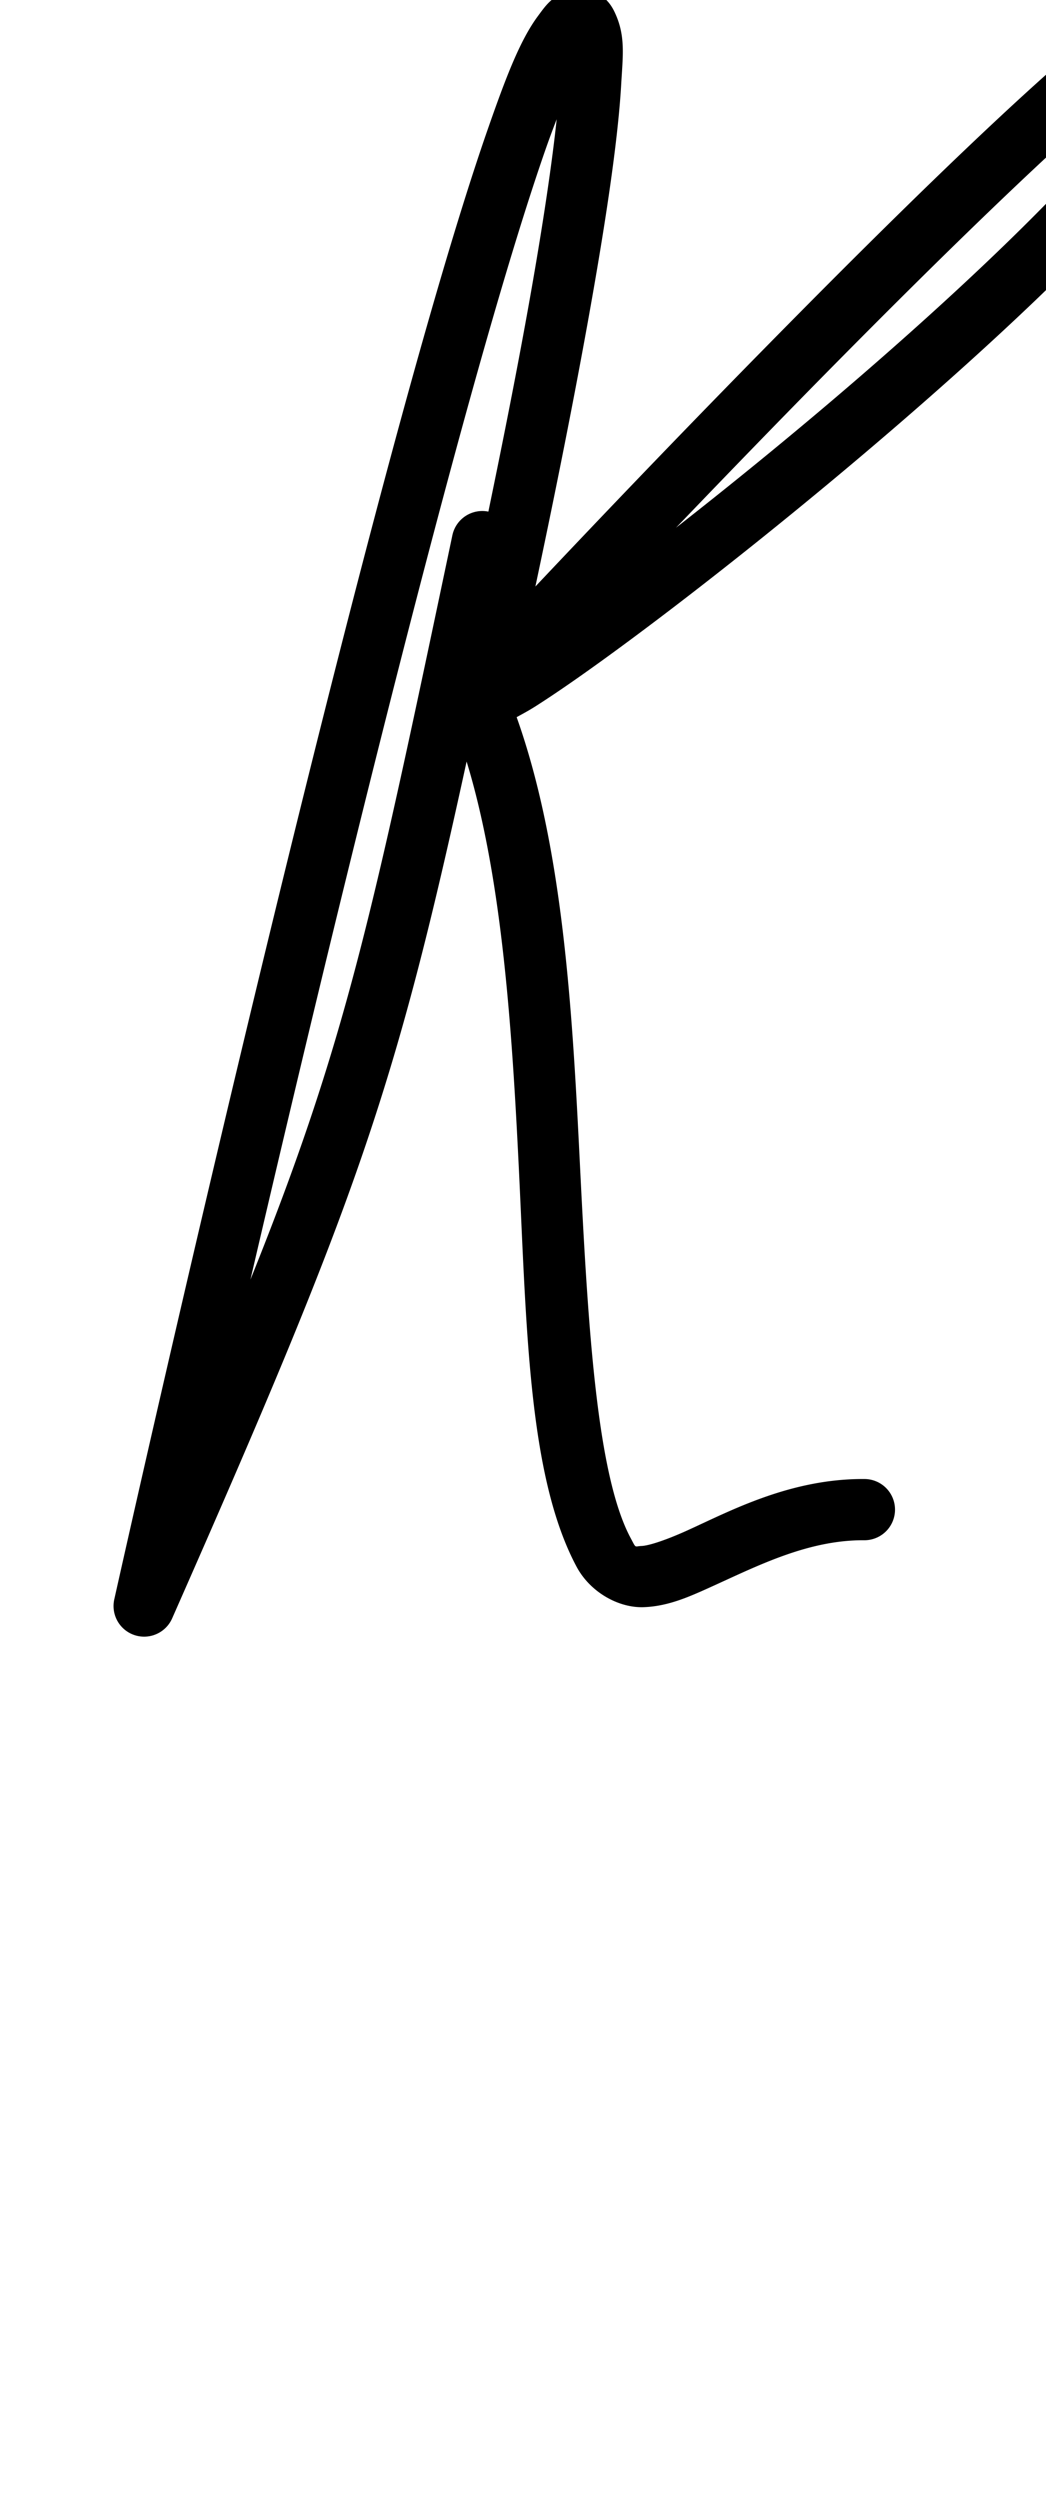 <?xml version="1.0" encoding="UTF-8" standalone="no"?>
<svg
   version="1.1"
   viewBox="-19 0 449.563 1073.733"
   id="svg1"
   sodipodi:docname="k.svg"
   width="449.563"
   height="1073.733"
   inkscape:version="1.3 (0e150ed6c4, 2023-07-21)"
   xmlns:inkscape="http://www.inkscape.org/namespaces/inkscape"
   xmlns:sodipodi="http://sodipodi.sourceforge.net/DTD/sodipodi-0.dtd"
   xmlns="http://www.w3.org/2000/svg"
   xmlns:svg="http://www.w3.org/2000/svg">
  <defs
     id="defs1">
    <pattern
       id="EMFhbasepattern"
       patternUnits="userSpaceOnUse"
       width="6"
       height="6"
       x="0"
       y="0" />
    <pattern
       id="EMFhbasepattern-2"
       patternUnits="userSpaceOnUse"
       width="6"
       height="6"
       x="0"
       y="0" />
    <pattern
       id="EMFhbasepattern-3"
       patternUnits="userSpaceOnUse"
       width="6"
       height="6"
       x="0"
       y="0" />
    <pattern
       id="EMFhbasepattern-9"
       patternUnits="userSpaceOnUse"
       width="6"
       height="6"
       x="0"
       y="0" />
    <pattern
       id="EMFhbasepattern-0"
       patternUnits="userSpaceOnUse"
       width="6"
       height="6"
       x="0"
       y="0" />
    <pattern
       id="EMFhbasepattern-8"
       patternUnits="userSpaceOnUse"
       width="6"
       height="6"
       x="0"
       y="0" />
    <pattern
       id="EMFhbasepattern-6"
       patternUnits="userSpaceOnUse"
       width="6"
       height="6"
       x="0"
       y="0" />
    <pattern
       id="EMFhbasepattern-02"
       patternUnits="userSpaceOnUse"
       width="6"
       height="6"
       x="0"
       y="0" />
  </defs>
  <sodipodi:namedview
     id="namedview1"
     pagecolor="#ffffff"
     bordercolor="#000000"
     borderopacity="0.25"
     inkscape:showpageshadow="2"
     inkscape:pageopacity="0.0"
     inkscape:pagecheckerboard="0"
     inkscape:deskcolor="#d1d1d1"
     showgrid="false"
     showguides="true"
     inkscape:zoom="0.77699996"
     inkscape:cx="-72.715576"
     inkscape:cy="430.50195"
     inkscape:window-width="1920"
     inkscape:window-height="991"
     inkscape:window-x="-9"
     inkscape:window-y="-9"
     inkscape:window-maximized="1"
     inkscape:current-layer="svg1">
    <sodipodi:guide
       position="331.712,386.078"
       orientation="0,-1"
       id="guide1"
       inkscape:locked="false" />
    <sodipodi:guide
       position="708.471,1086.815"
       orientation="0,-1"
       id="guide2"
       inkscape:locked="false" />
    <sodipodi:guide
       position="1139.85,649.002"
       orientation="0,-1"
       id="guide3"
       inkscape:locked="false" />
    <sodipodi:guide
       position="1164.645,5.453"
       orientation="0,-1"
       id="guide4"
       inkscape:locked="false" />
    <sodipodi:guide
       position="449.108,420.137"
       orientation="0,-1"
       id="guide5"
       inkscape:locked="false" />
  </sodipodi:namedview>
  <path
     style="color:#000000;fill:#000000;stroke-linecap:round;stroke-linejoin:round;-inkscape-stroke:none"
     d="m 494.459,-10.807 c -3.657,-0.062 -6.28,0.762 -8.76,1.693 -4.96,1.863 -9.485,4.633 -14.779,8.262 -10.588,7.257 -23.675,18.1 -38.877,31.627 -30.403,27.054 -68.881,64.707 -106.832,103.012 -46.848,47.284 -85.758,88.114 -114.107,118.123 6.711,-31.553 15.162,-72.751 22.463,-113.215 7.115,-39.437 12.96,-76.962 14.418,-102.4 0.729,-12.719 1.954,-21.078 -2.859,-31.164 -1.203,-2.522 -3.195,-5.665 -7.182,-7.879 C 233.957,-4.962 228.505,-5.01 225,-3.807 217.991,-1.401 215.483,2.474 212.209,6.887 204.58,17.169 198.526,32.882 190.607,55.6 182.689,78.317 173.818,107.287 164.367,140.396 145.465,206.615 124.273,289.338 104.391,370.283 64.625,532.174 30.113,686.938 30.113,686.938 a 13.151,13.151 0 0 0 24.863,8.174 C 134.338,515.326 150.592,468.981 181.545,327.068 c 14.941,48.878 19.339,111.946 22.312,171.881 3.472,69.97 3.972,134.661 24.934,173.918 5.914,11.076 18.182,17.81 28.916,17.406 10.734,-0.404 19.845,-4.607 29.617,-9.037 19.544,-8.86 41.204,-19.886 65.096,-19.707 a 13.15,13.15 0 0 0 13.25,-13.051 13.15,13.15 0 0 0 -13.053,-13.248 c -31.865,-0.239 -57.804,13.735 -76.152,22.053 -9.174,4.159 -16.58,6.59 -19.746,6.709 -3.166,0.119 -2.177,1.265 -4.729,-3.514 -14.698,-27.526 -18.378,-92.581 -21.863,-162.832 -3.198,-64.448 -7.24,-133.953 -27.076,-189.621 2.56,-1.437 4.872,-2.614 8.018,-4.611 10.373,-6.587 24.212,-16.287 40.477,-28.332 32.529,-24.09 74.584,-57.466 115.361,-92.652 40.778,-35.186 80.199,-72.06 107.701,-103.688 13.751,-15.814 24.549,-30.187 31.227,-43.402 3.339,-6.608 5.738,-12.955 6.479,-19.721 0.74,-6.766 -0.638,-14.607 -5.473,-20.563 -3.262,-4.019 -8.724,-5.801 -12.381,-5.863 z m -12.086,34.254 c -0.006,0.012 -0.008,0.019 -0.014,0.031 -4.891,9.679 -14.619,23.08 -27.598,38.006 -25.958,29.851 -64.805,66.318 -105.037,101.033 -26.588,22.943 -53.571,44.889 -78.189,64.148 22.411,-23.348 46.662,-48.433 72.359,-74.369 37.758,-38.11 76.056,-75.557 105.633,-101.875 13.197,-11.743 24.282,-20.782 32.846,-26.975 z M 220.26,51.203 c -2.38,22.425 -7.005,51.956 -12.574,82.822 -5.347,29.637 -11.267,59.039 -16.785,85.711 a 13.15,13.15 0 0 0 -15.471,10.148 c -34.593,164.118 -45.691,217.554 -86.797,319.713 12.104,-51.894 25.933,-110.483 41.299,-173.041 19.84,-80.771 40.987,-163.293 59.727,-228.941 9.37,-32.824 18.144,-61.445 25.783,-83.359 1.637,-4.698 3.244,-8.963 4.818,-13.053 z"
     id="path1" />
</svg>

